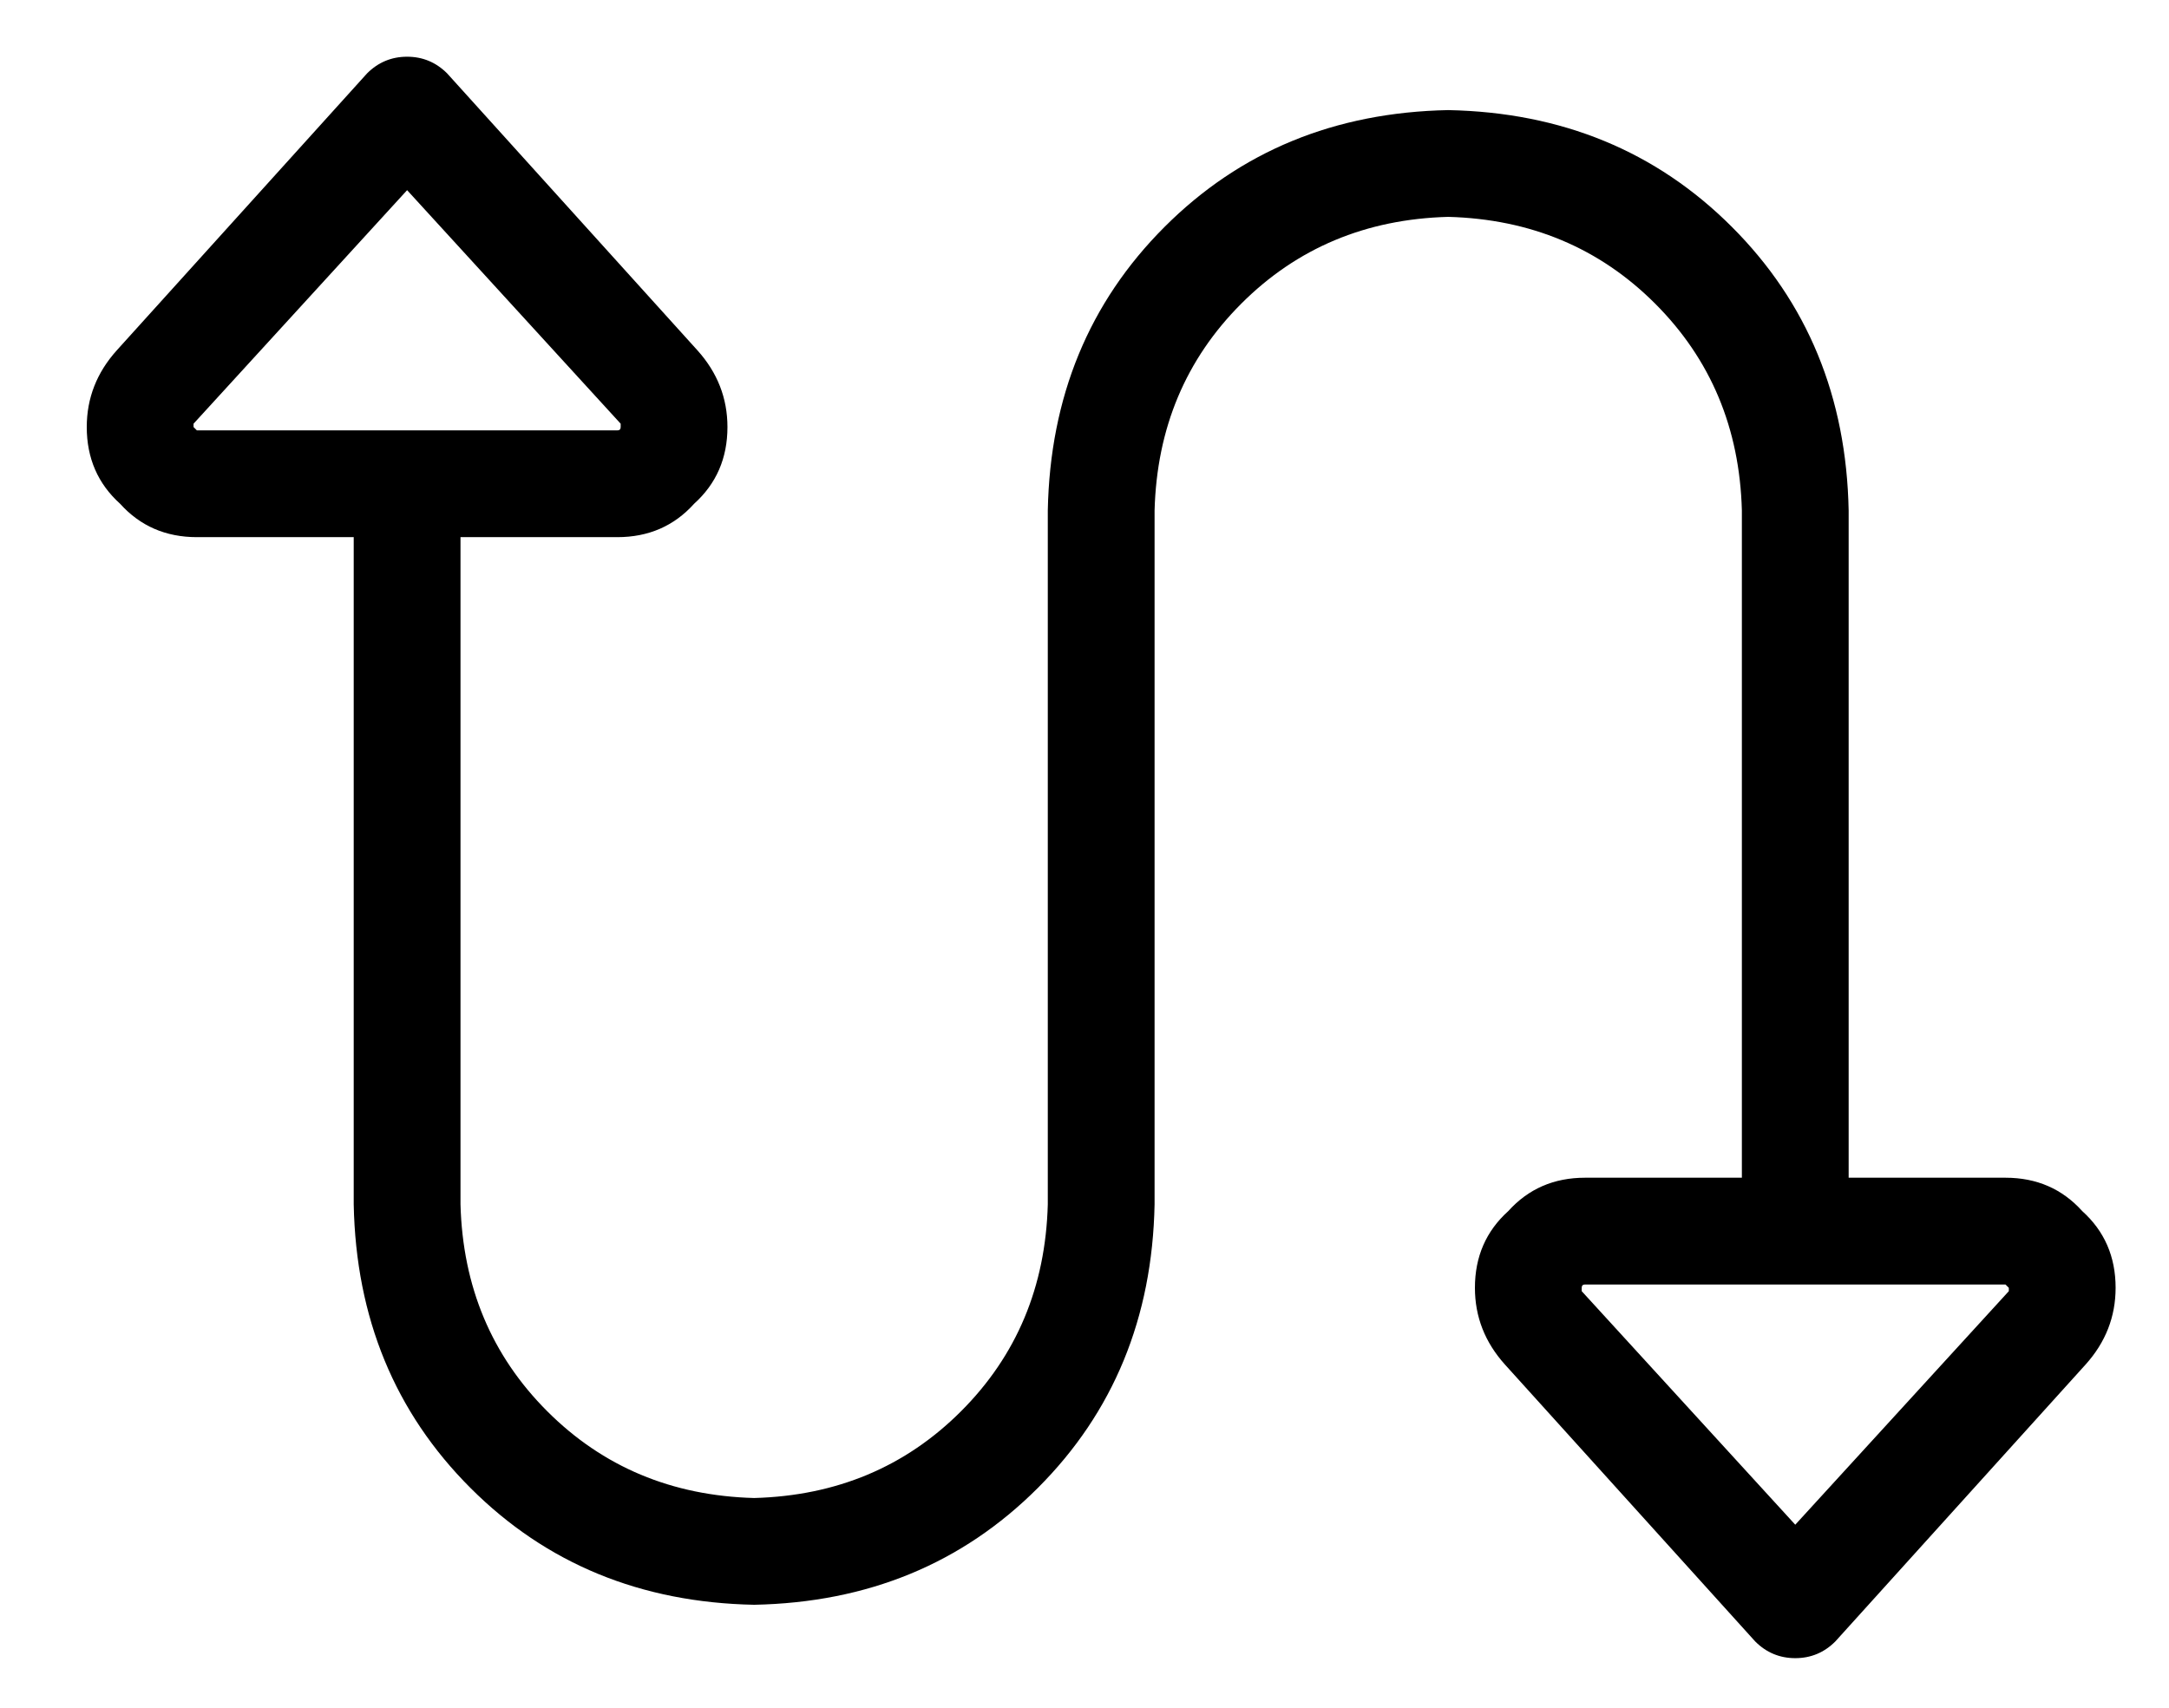<?xml version="1.0" standalone="no"?>
<!DOCTYPE svg PUBLIC "-//W3C//DTD SVG 1.1//EN" "http://www.w3.org/Graphics/SVG/1.1/DTD/svg11.dtd" >
<svg xmlns="http://www.w3.org/2000/svg" xmlns:xlink="http://www.w3.org/1999/xlink" version="1.1" viewBox="-10 -40 650 512">
   <path fill="currentColor"
d="M208 88q0 14 -10 23v0v0q-9 10 -23 10h-47v0v200v0q1 37 26 62t62 26q37 -1 62 -26t26 -62v-208v0q1 -51 35 -85t85 -35q51 1 85 35t35 85v200v0h47v0q14 0 23 10q10 9 10 23q0 13 -9 23l-75 83v0q-5 5 -12 5t-12 -5l-75 -83v0q-9 -10 -9 -23q0 -14 10 -23q9 -10 23 -10
h47v0v-200v0q-1 -37 -26 -62t-62 -26q-37 1 -62 26t-26 62v208v0q-1 51 -35 85t-85 35q-51 -1 -85 -35t-35 -85v-200v0h-47v0q-14 0 -23 -10q-10 -9 -10 -23q0 -13 9 -23l75 -83v0q5 -5 12 -5t12 5l75 83v0q9 10 9 23v0zM112 89v0v0v0v0v0v0h63v0q1 0 1 -1v-1l-64 -70v0
l-64 70v0v1t1 1h63v0zM528 345h-63h63h-63q-1 0 -1 1v1l64 70v0l64 -70v0v-1t-1 -1h-63v0z" />
</svg>
